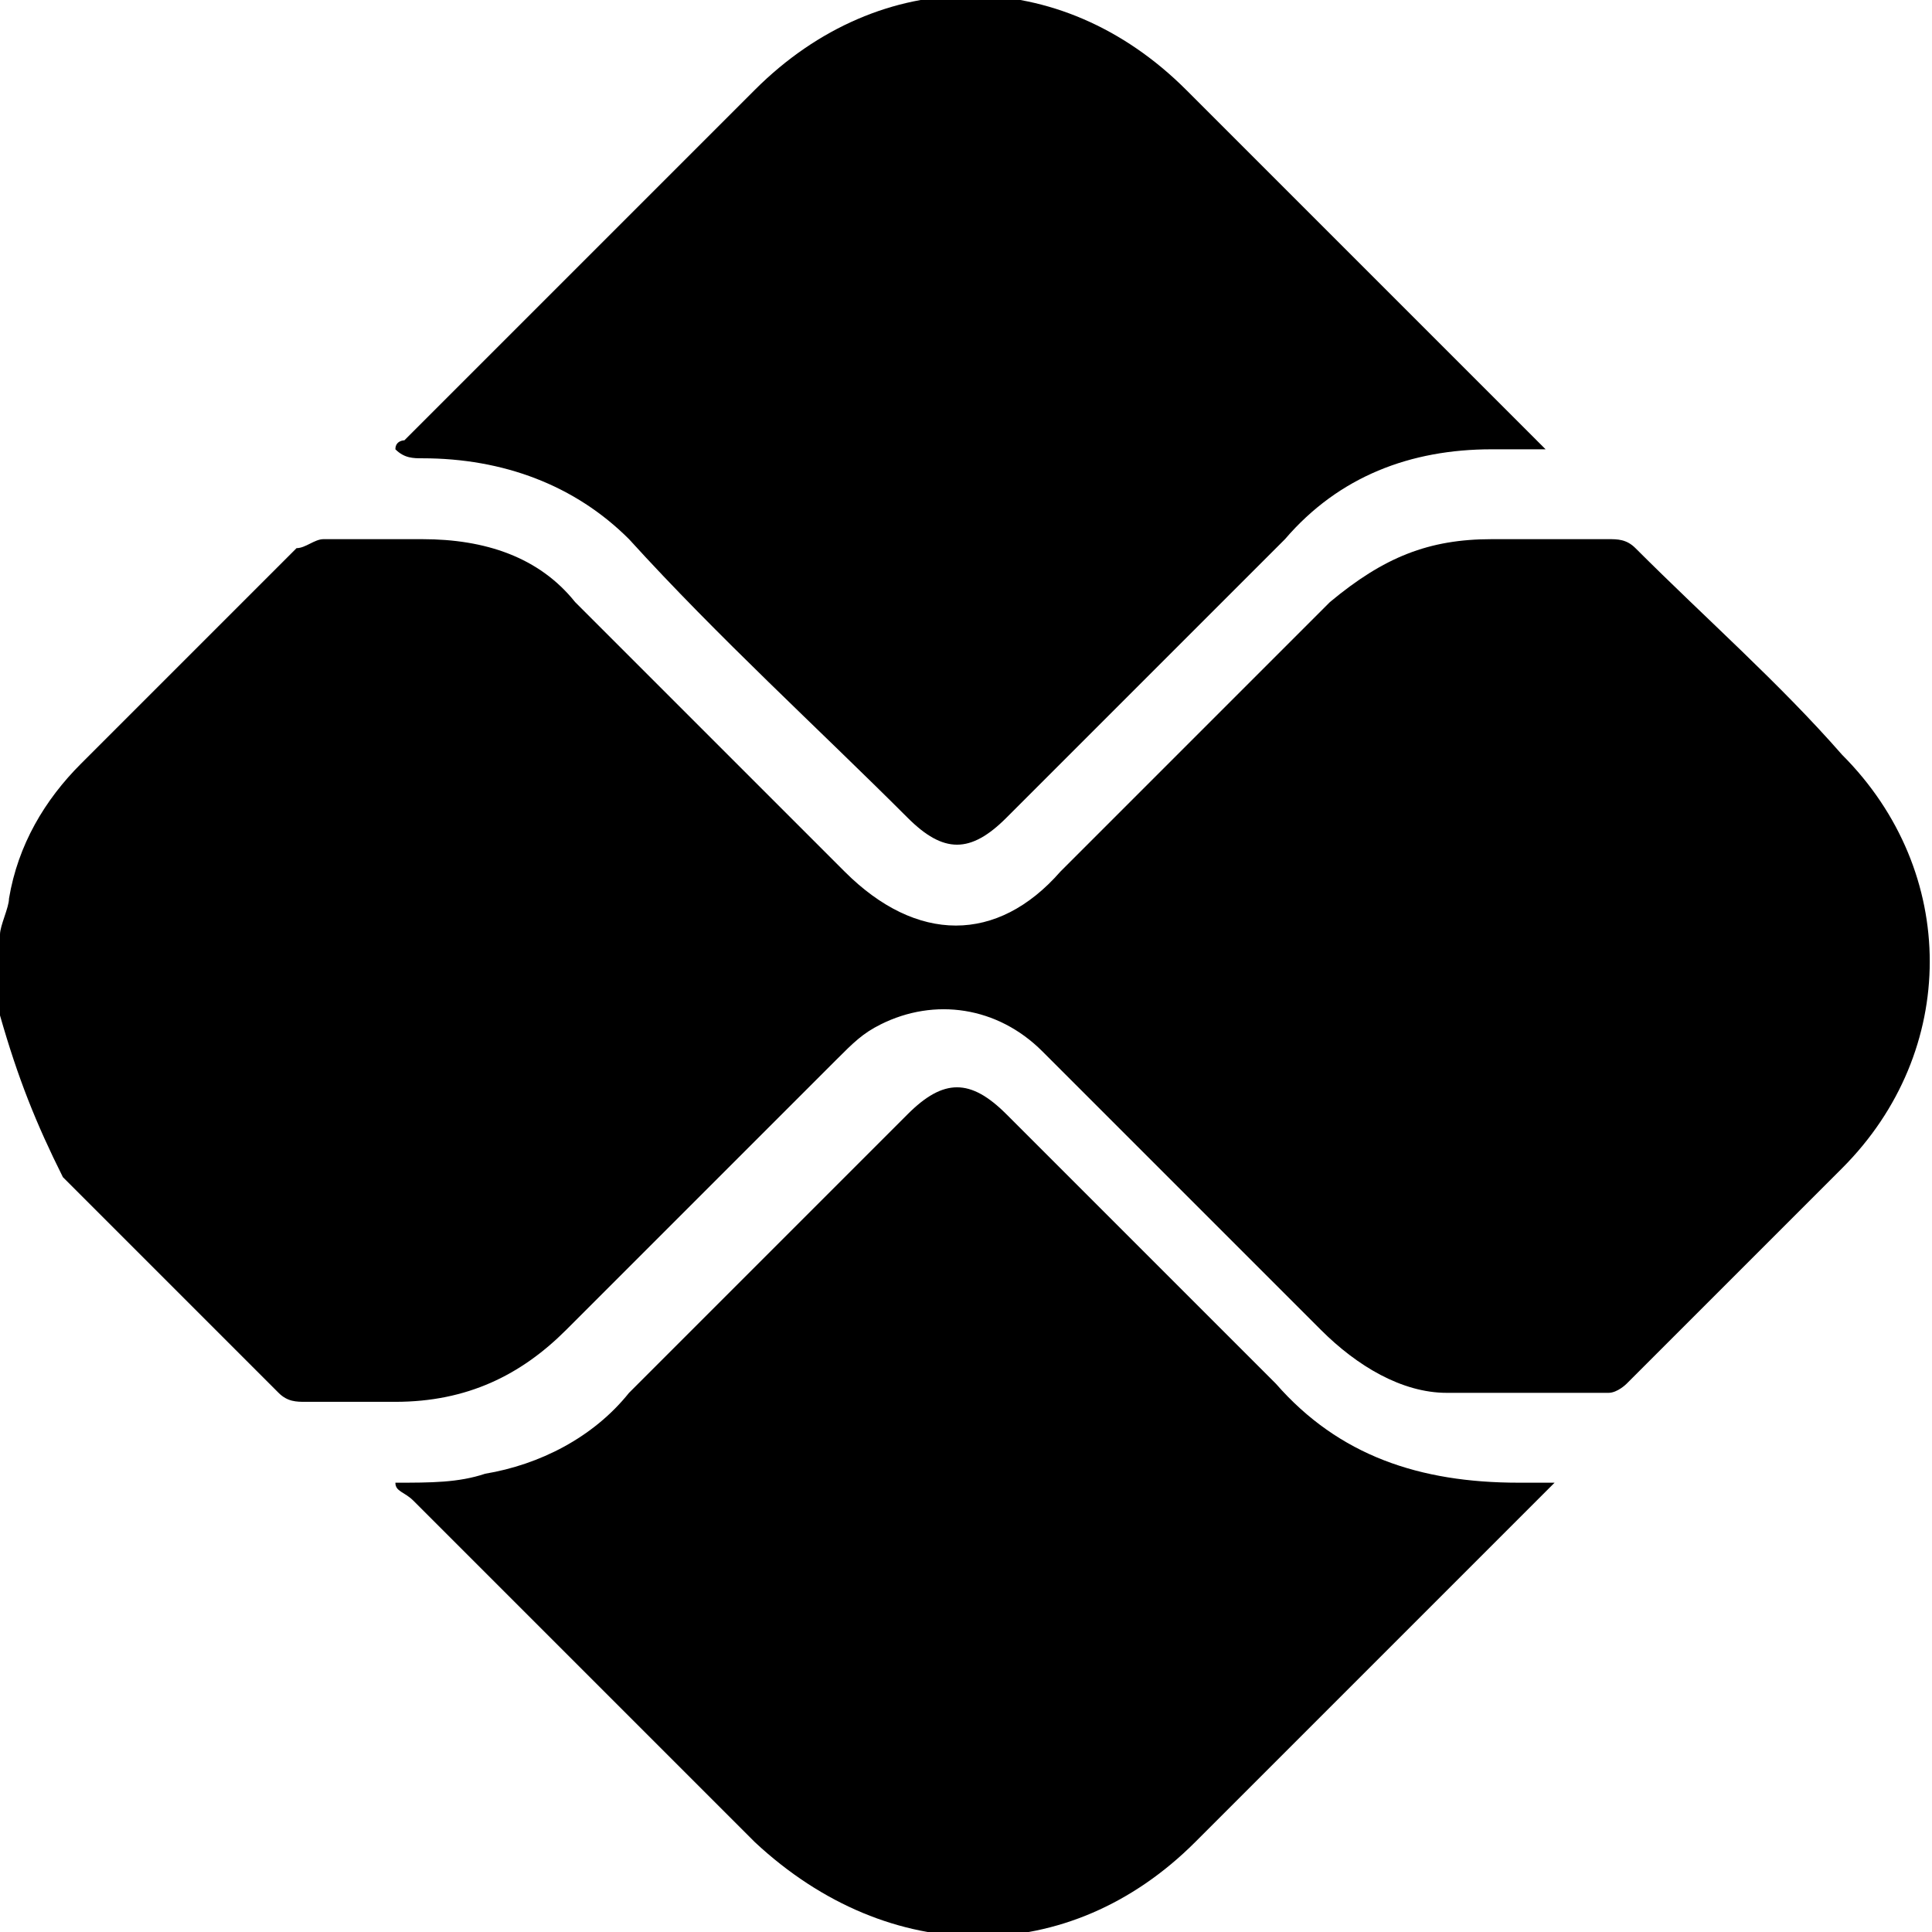<?xml version="1.0" encoding="utf-8"?>
<!-- Generator: Adobe Illustrator 24.1.2, SVG Export Plug-In . SVG Version: 6.00 Build 0)  -->
<svg version="1.1" id="Camada_1" xmlns="http://www.w3.org/2000/svg" xmlns:xlink="http://www.w3.org/1999/xlink" x="0px" y="0px"
	 viewBox="0 0 21.5 21.5" style="enable-background:new 0 0 21.5 21.5;" xml:space="preserve">
<g>
	<path d="M0,10.4c0-0.1,0.1-0.3,0.1-0.4c0.1-0.6,0.4-1.1,0.8-1.5c0.8-0.8,1.6-1.6,2.4-2.4C3.4,6.1,3.5,6,3.6,6c0.4,0,0.7,0,1.1,0
		c0.7,0,1.3,0.2,1.7,0.7c1,1,2,2,3,3c0.8,0.8,1.7,0.8,2.4,0c1-1,2-2,3-3C15.4,6.2,15.9,6,16.6,6c0.4,0,0.9,0,1.3,0
		c0.1,0,0.2,0,0.3,0.1c0.8,0.8,1.6,1.5,2.3,2.3c1.3,1.3,1.3,3.3,0,4.6c-0.8,0.8-1.6,1.6-2.4,2.4c0,0-0.1,0.1-0.2,0.1
		c-0.6,0-1.2,0-1.8,0c-0.5,0-1-0.3-1.4-0.7c-1-1-2.1-2.1-3.1-3.1c-0.5-0.5-1.2-0.6-1.8-0.3c-0.2,0.1-0.3,0.2-0.5,0.4c-1,1-2,2-3,3
		c-0.5,0.5-1.1,0.8-1.9,0.8c-0.3,0-0.7,0-1,0c-0.1,0-0.2,0-0.3-0.1c-0.8-0.8-1.6-1.6-2.4-2.4C0.4,12.5,0.2,12,0,11.3
		c0-0.1,0-0.1,0-0.2C0,10.9,0,10.6,0,10.4z"/>
	<path d="M4.4,16.5c0.4,0,0.7,0,1-0.1C6,16.3,6.6,16,7,15.5c1-1,2.1-2.1,3.1-3.1c0.4-0.4,0.7-0.4,1.1,0c1,1,2,2,3,3
		c0.7,0.8,1.6,1.1,2.7,1.1c0.1,0,0.2,0,0.4,0c-0.1,0.1-0.1,0.1-0.2,0.2c-1.3,1.3-2.5,2.5-3.8,3.8c-1.4,1.4-3.4,1.4-4.9,0
		c-1.3-1.3-2.5-2.5-3.8-3.8C4.5,16.6,4.4,16.6,4.4,16.5z"/>
	<path d="M4.4,5c0-0.1,0.1-0.1,0.1-0.1C5.8,3.6,7.1,2.3,8.4,1c1.4-1.4,3.4-1.4,4.8,0c1.3,1.3,2.6,2.6,3.8,3.8c0,0,0.1,0.1,0.2,0.2
		c-0.2,0-0.4,0-0.6,0c-0.9,0-1.7,0.3-2.3,1c-1,1-2.1,2.1-3.1,3.1c-0.4,0.4-0.7,0.4-1.1,0C9.1,8.1,8,7.1,7,6C6.4,5.4,5.6,5.1,4.7,5.1
		C4.6,5.1,4.5,5.1,4.4,5C4.4,5.1,4.4,5,4.4,5z"/>
</g>
<g>
</g>
<g>
</g>
<g>
</g>
<g>
</g>
<g>
</g>
<g>
</g>
<g>
</g>
<g>
</g>
<g>
</g>
<g>
</g>
<g>
</g>
</svg>
